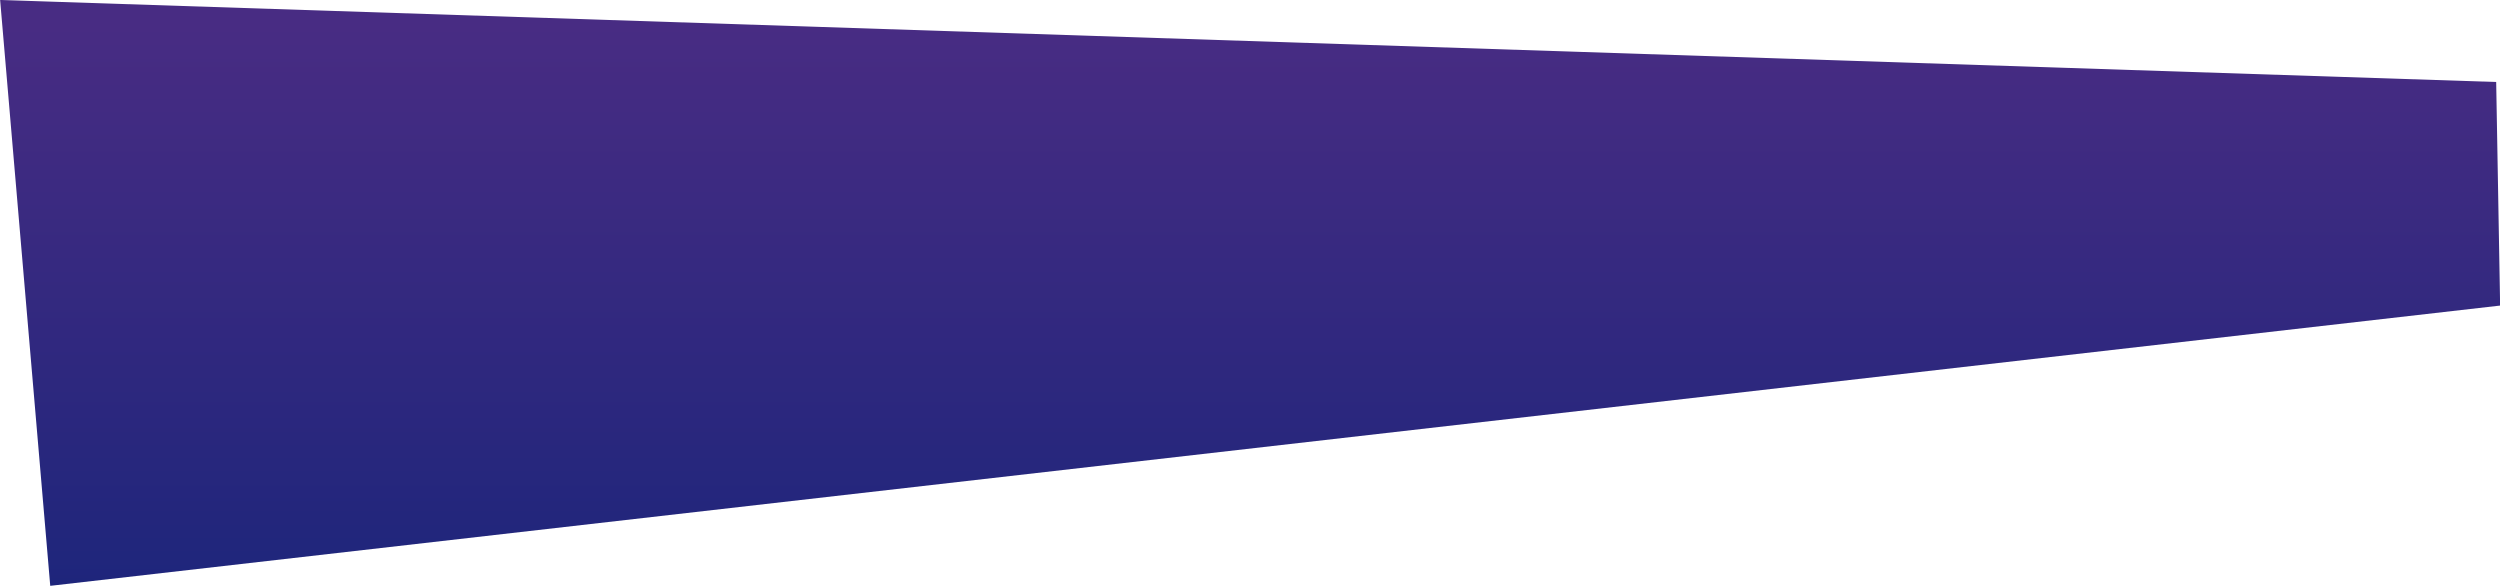 <svg xmlns="http://www.w3.org/2000/svg" xmlns:xlink="http://www.w3.org/1999/xlink" width="39.909" height="9.352" viewBox="0 0 39.909 9.352">
  <defs>
    <linearGradient id="linear-gradient" x1="0.479" y1="1.044" x2="0.479" y2="0.043" gradientUnits="objectBoundingBox">
      <stop offset="0" stop-color="#1c257b"/>
      <stop offset="1" stop-color="#482c83"/>
    </linearGradient>
  </defs>
  <path id="Path_142" data-name="Path 142" d="M471.156,349.283l-.8-9.352,39.846,1.309.063,3.569Z" transform="translate(-470.354 -339.931)" fill="url(#linear-gradient)"/>
</svg>
